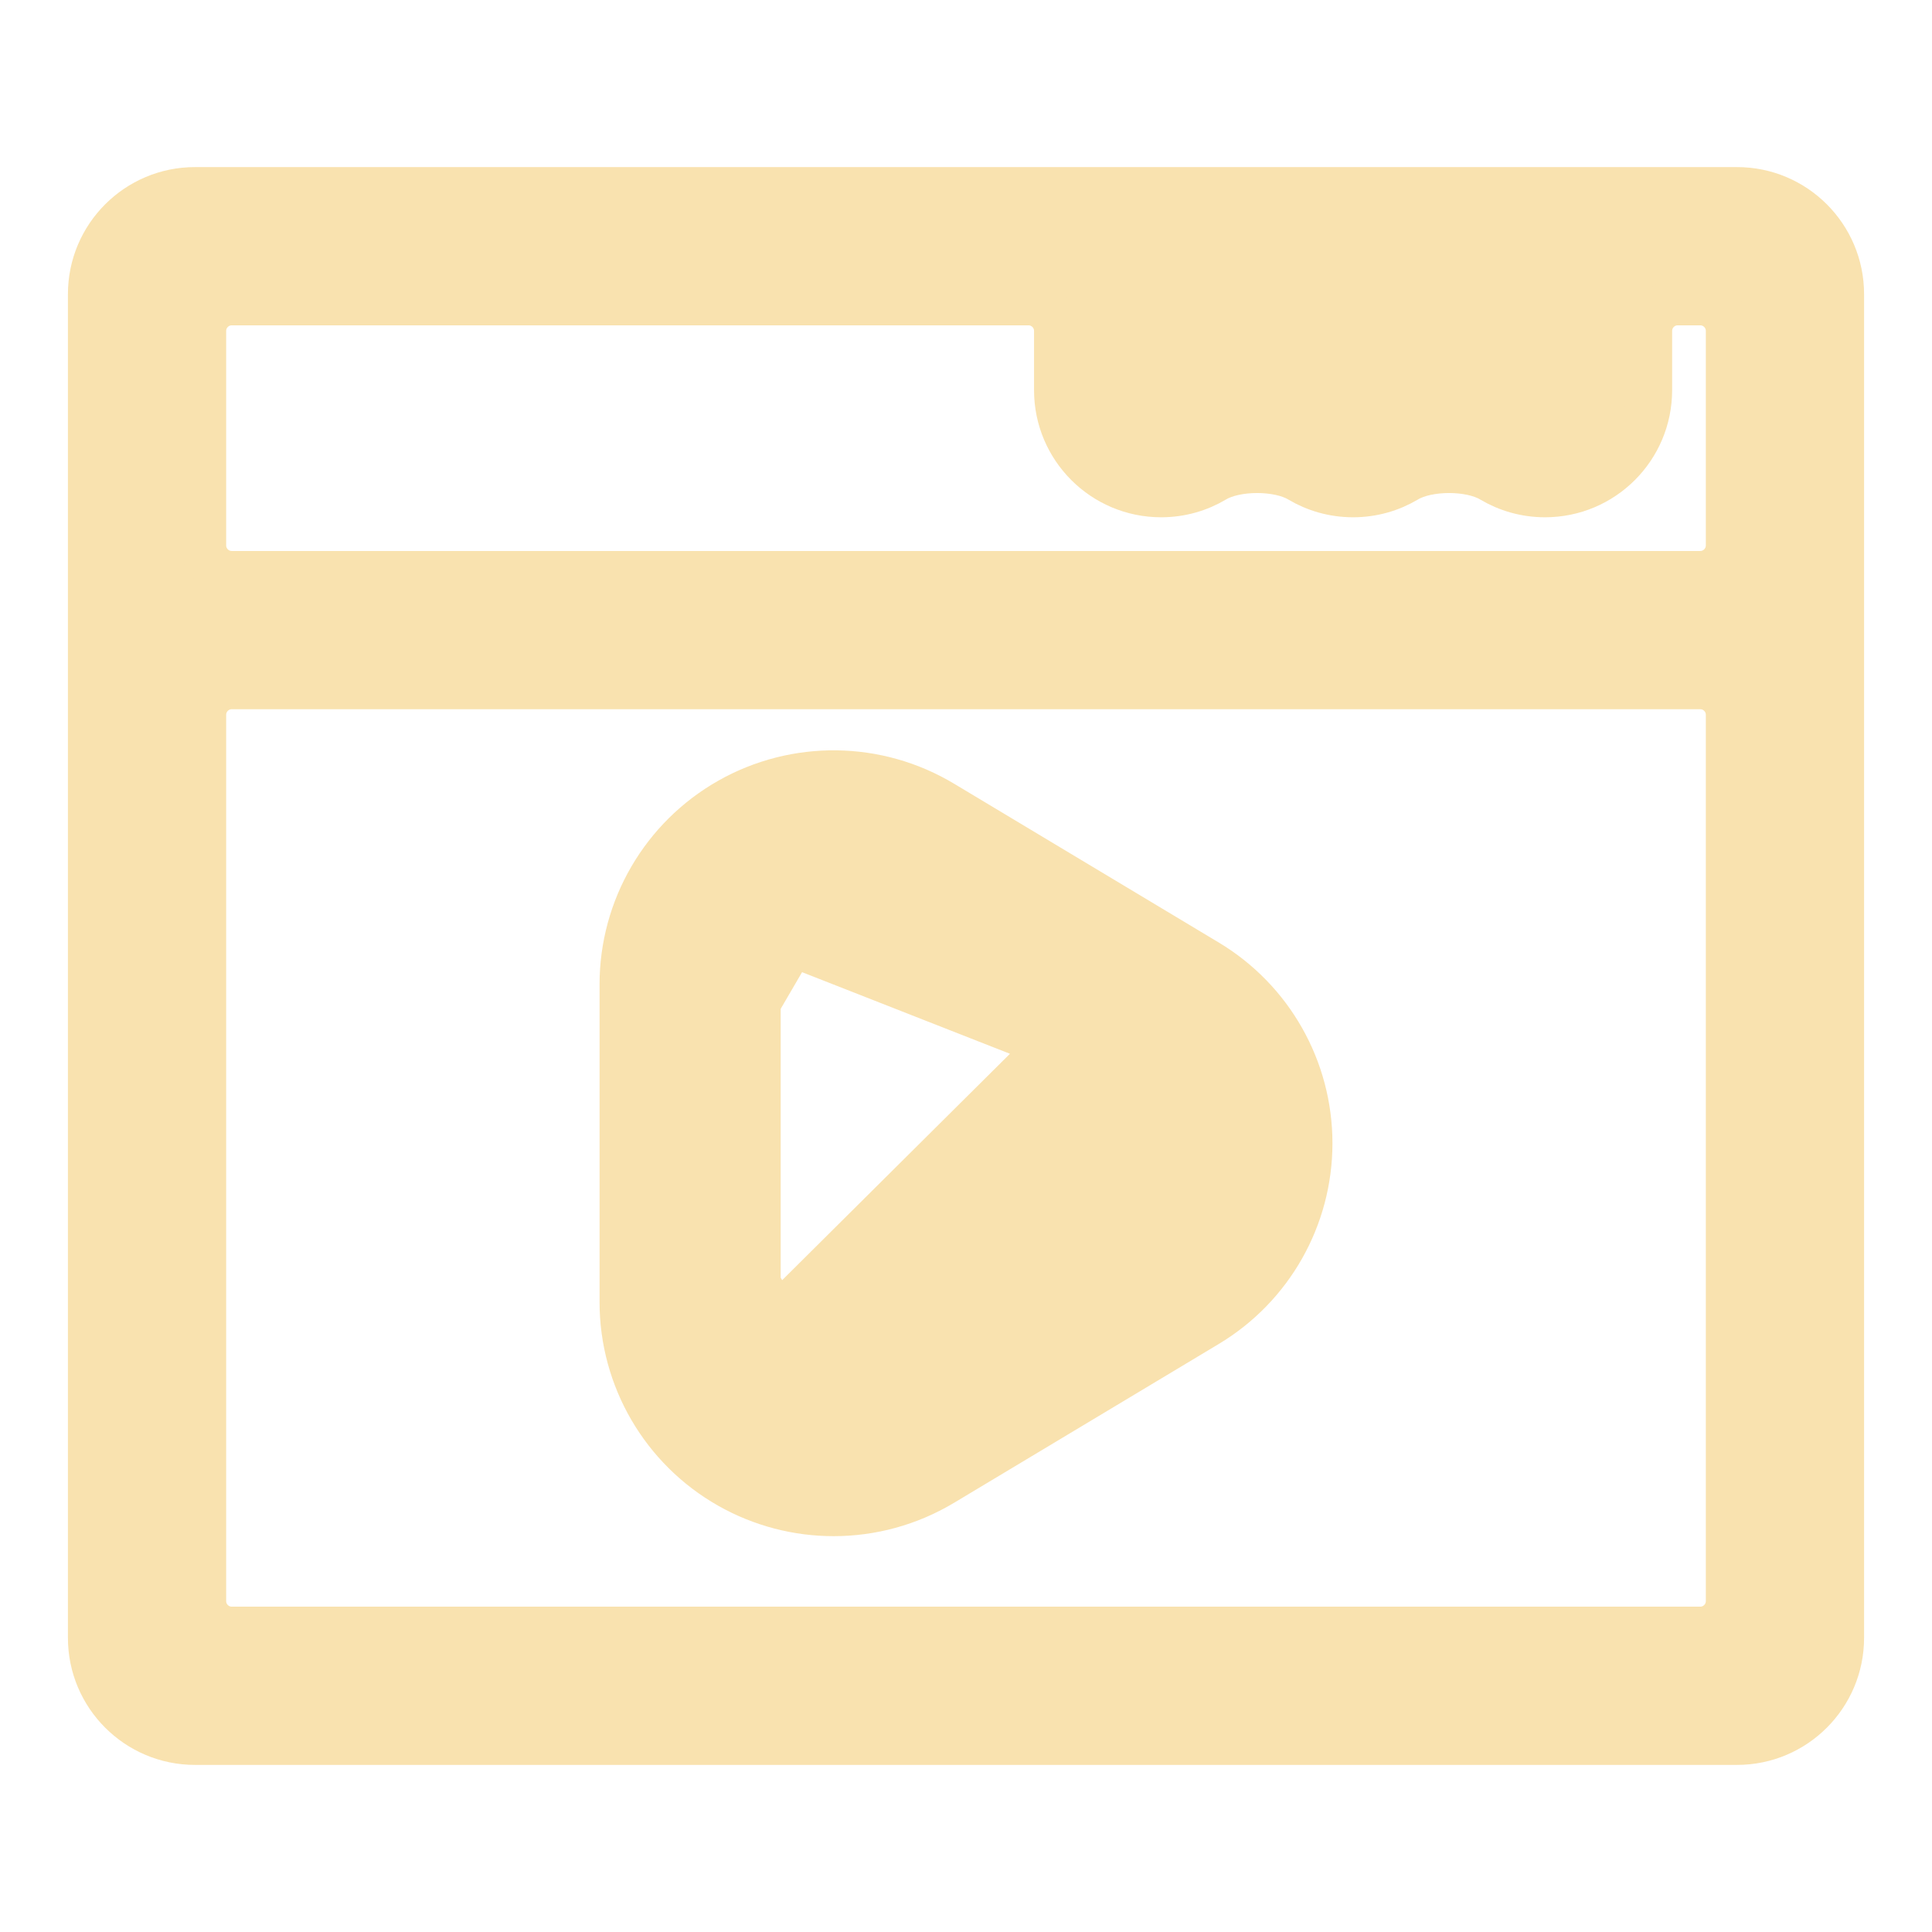<svg width="128" height="128" viewBox="0 0 128 128" fill="none" xmlns="http://www.w3.org/2000/svg">
<path fill-rule="evenodd" clip-rule="evenodd" d="M12.921 12.57C9.1 12.57 6 15.67 6 19.491V38.004V41.746V45.488V108.509C6 112.33 9.1 115.43 12.921 115.43H115.079C118.901 115.43 122 112.33 122 108.509V45.488V41.746V38.004V19.491C122 15.67 118.901 12.57 115.079 12.57H105.541H102.925H101.799H99.183H92.825H90.208H89.083H86.466H80.108H77.492H76.366H73.749H12.921ZM112.645 38.004C113.679 38.004 114.516 37.166 114.516 36.133V21.925C114.516 20.892 113.679 20.054 112.645 20.054H111.154C110.12 20.054 109.283 20.892 109.283 21.925V25.85C109.283 29.671 106.184 32.771 102.362 32.771C101.068 32.771 99.855 32.415 98.819 31.796C97.41 30.954 94.597 30.954 93.189 31.796C92.152 32.415 90.94 32.771 89.645 32.771C88.351 32.771 87.139 32.415 86.102 31.796C84.693 30.954 81.881 30.954 80.472 31.796C79.436 32.415 78.224 32.771 76.929 32.771C73.107 32.771 70.008 29.671 70.008 25.85V21.925C70.008 20.892 69.17 20.054 68.137 20.054H15.355C14.322 20.054 13.484 20.892 13.484 21.925V36.133C13.484 37.166 14.322 38.004 15.355 38.004H60.258H112.645ZM114.516 47.359C114.516 46.325 113.679 45.488 112.645 45.488H60.258H15.355C14.322 45.488 13.484 46.325 13.484 47.359V106.075C13.484 107.108 14.322 107.946 15.355 107.946H112.645C113.679 107.946 114.516 107.108 114.516 106.075V47.359Z" fill="url(#paint0_linear_1005_47)" stroke="url(#paint1_linear_1005_47)" stroke-width="3"/>
<path d="M77.662 67.59L77.662 67.59C80.525 69.308 82.278 72.402 82.278 75.743C82.278 79.083 80.525 82.178 77.662 83.896L74.705 78.968L77.662 83.896L60.122 94.42C60.122 94.42 60.122 94.42 60.121 94.42C58.618 95.323 56.923 95.775 55.23 95.775C53.616 95.775 52 95.364 50.546 94.541L77.662 67.59ZM77.662 67.59L60.122 57.066C60.122 57.066 60.121 57.066 60.121 57.066C57.185 55.304 53.527 55.257 50.546 56.944L50.545 56.945M77.662 67.59L50.545 56.945M50.545 56.945C47.564 58.633 45.722 61.794 45.722 65.219M50.545 56.945L45.722 65.219M45.722 65.219V86.267M45.722 65.219V86.267M45.722 86.267C45.722 89.692 47.564 92.853 50.545 94.541L45.722 86.267Z" stroke="url(#paint2_linear_1005_47)" stroke-width="12" stroke-linejoin="round"/>
<defs>
<linearGradient id="paint0_linear_1005_47" x1="6" y1="46.993" x2="102.345" y2="110.164" gradientUnits="userSpaceOnUse">
<stop stop-color="#f9e2af"/>
<stop offset="1" stop-color="#f9e2af"/>
</linearGradient>
<linearGradient id="paint1_linear_1005_47" x1="6" y1="46.993" x2="102.345" y2="110.164" gradientUnits="userSpaceOnUse">
<stop stop-color="#f9e2af"/>
<stop offset="1" stop-color="#f9e2af"/>
</linearGradient>
<linearGradient id="paint2_linear_1005_47" x1="51.722" y1="71.103" x2="74.89" y2="82.889" gradientUnits="userSpaceOnUse">
<stop stop-color="#f9e2af"/>
<stop offset="1" stop-color="#f9e2af"/>
</linearGradient>
</defs>
</svg>
